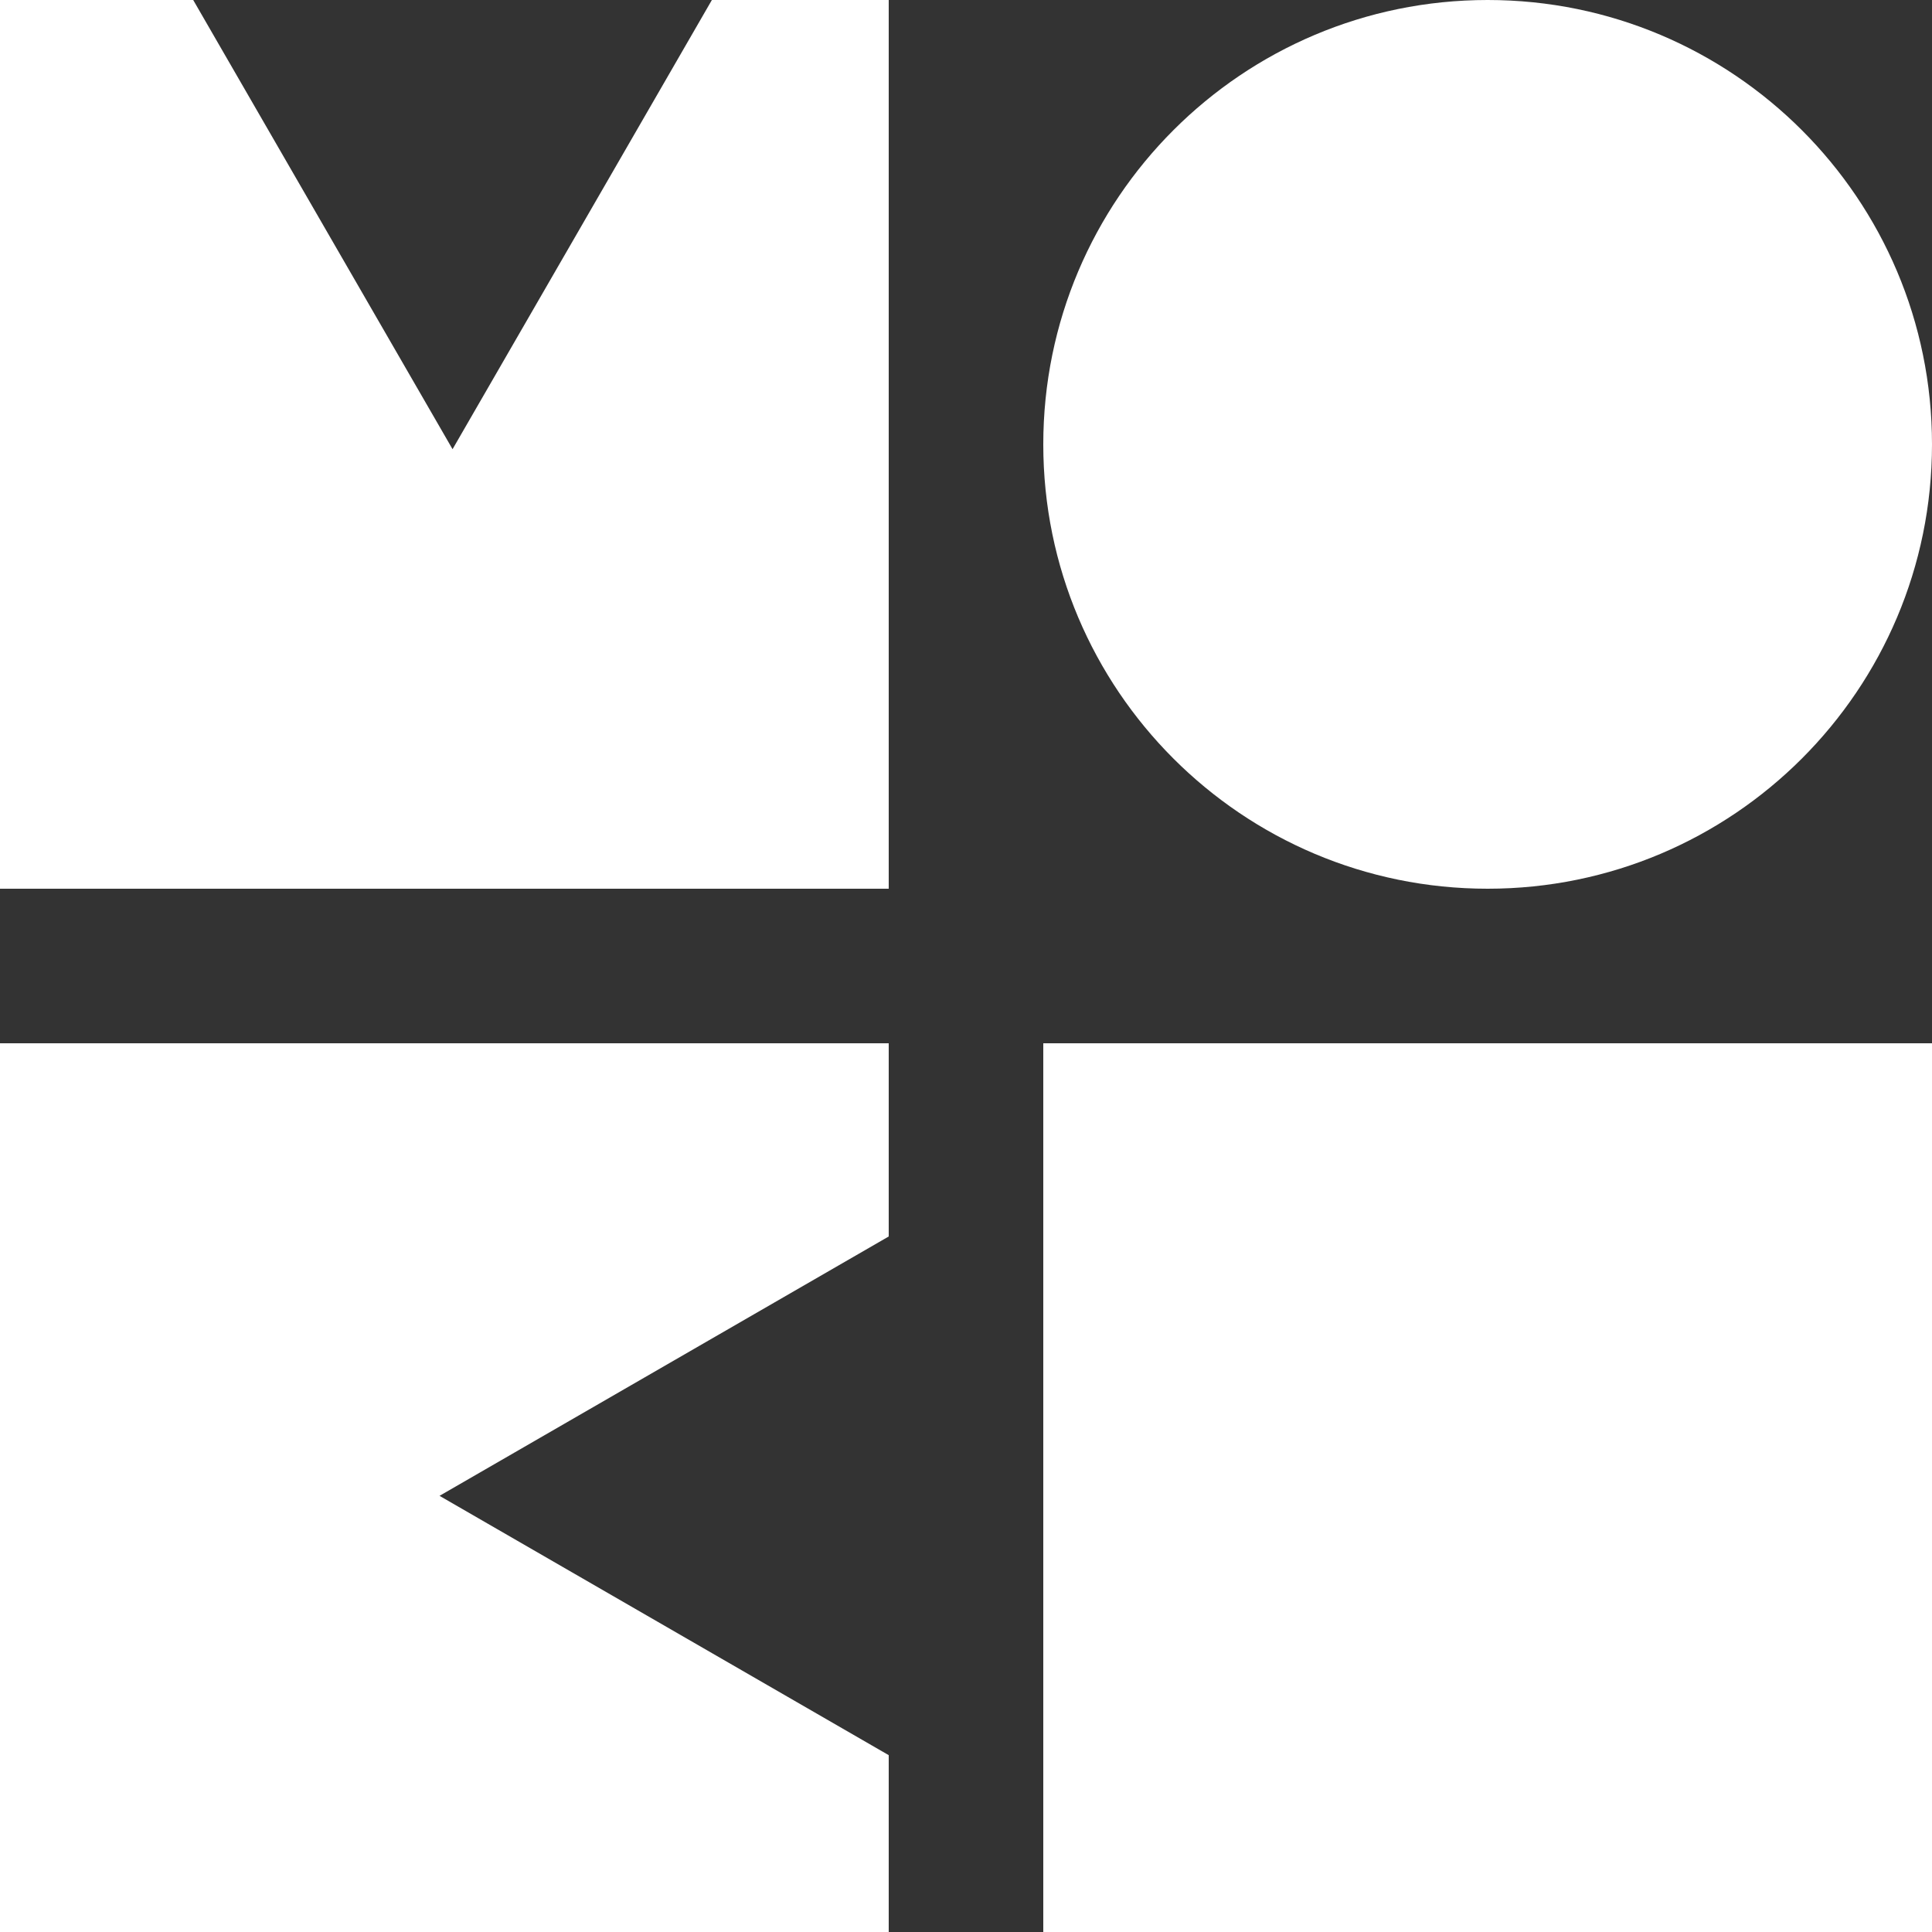 <svg width="100" height="100" viewBox="0 0 100 100" fill="none" xmlns="http://www.w3.org/2000/svg">
<rect x="0" y="0" width="100" height="100" fill="#333333" stroke="none"/>
<path d="M46 46H0V0H10L23.424 23.25L36.847 0H46V46Z" fill="white"/>
<path d="M54 23C54 10.297 64.297 0 77 0C89.703 0 100 10.297 100 23C100 35.703 89.703 46 77 46C64.297 46 54 35.703 54 23Z" fill="white"/>
<path d="M0 100V54H46V64L22.75 77.424L46 90.847V100H0Z" fill="white"/>
<path d="M54 54H100V100H54V54Z" fill="white"/>
</svg>
